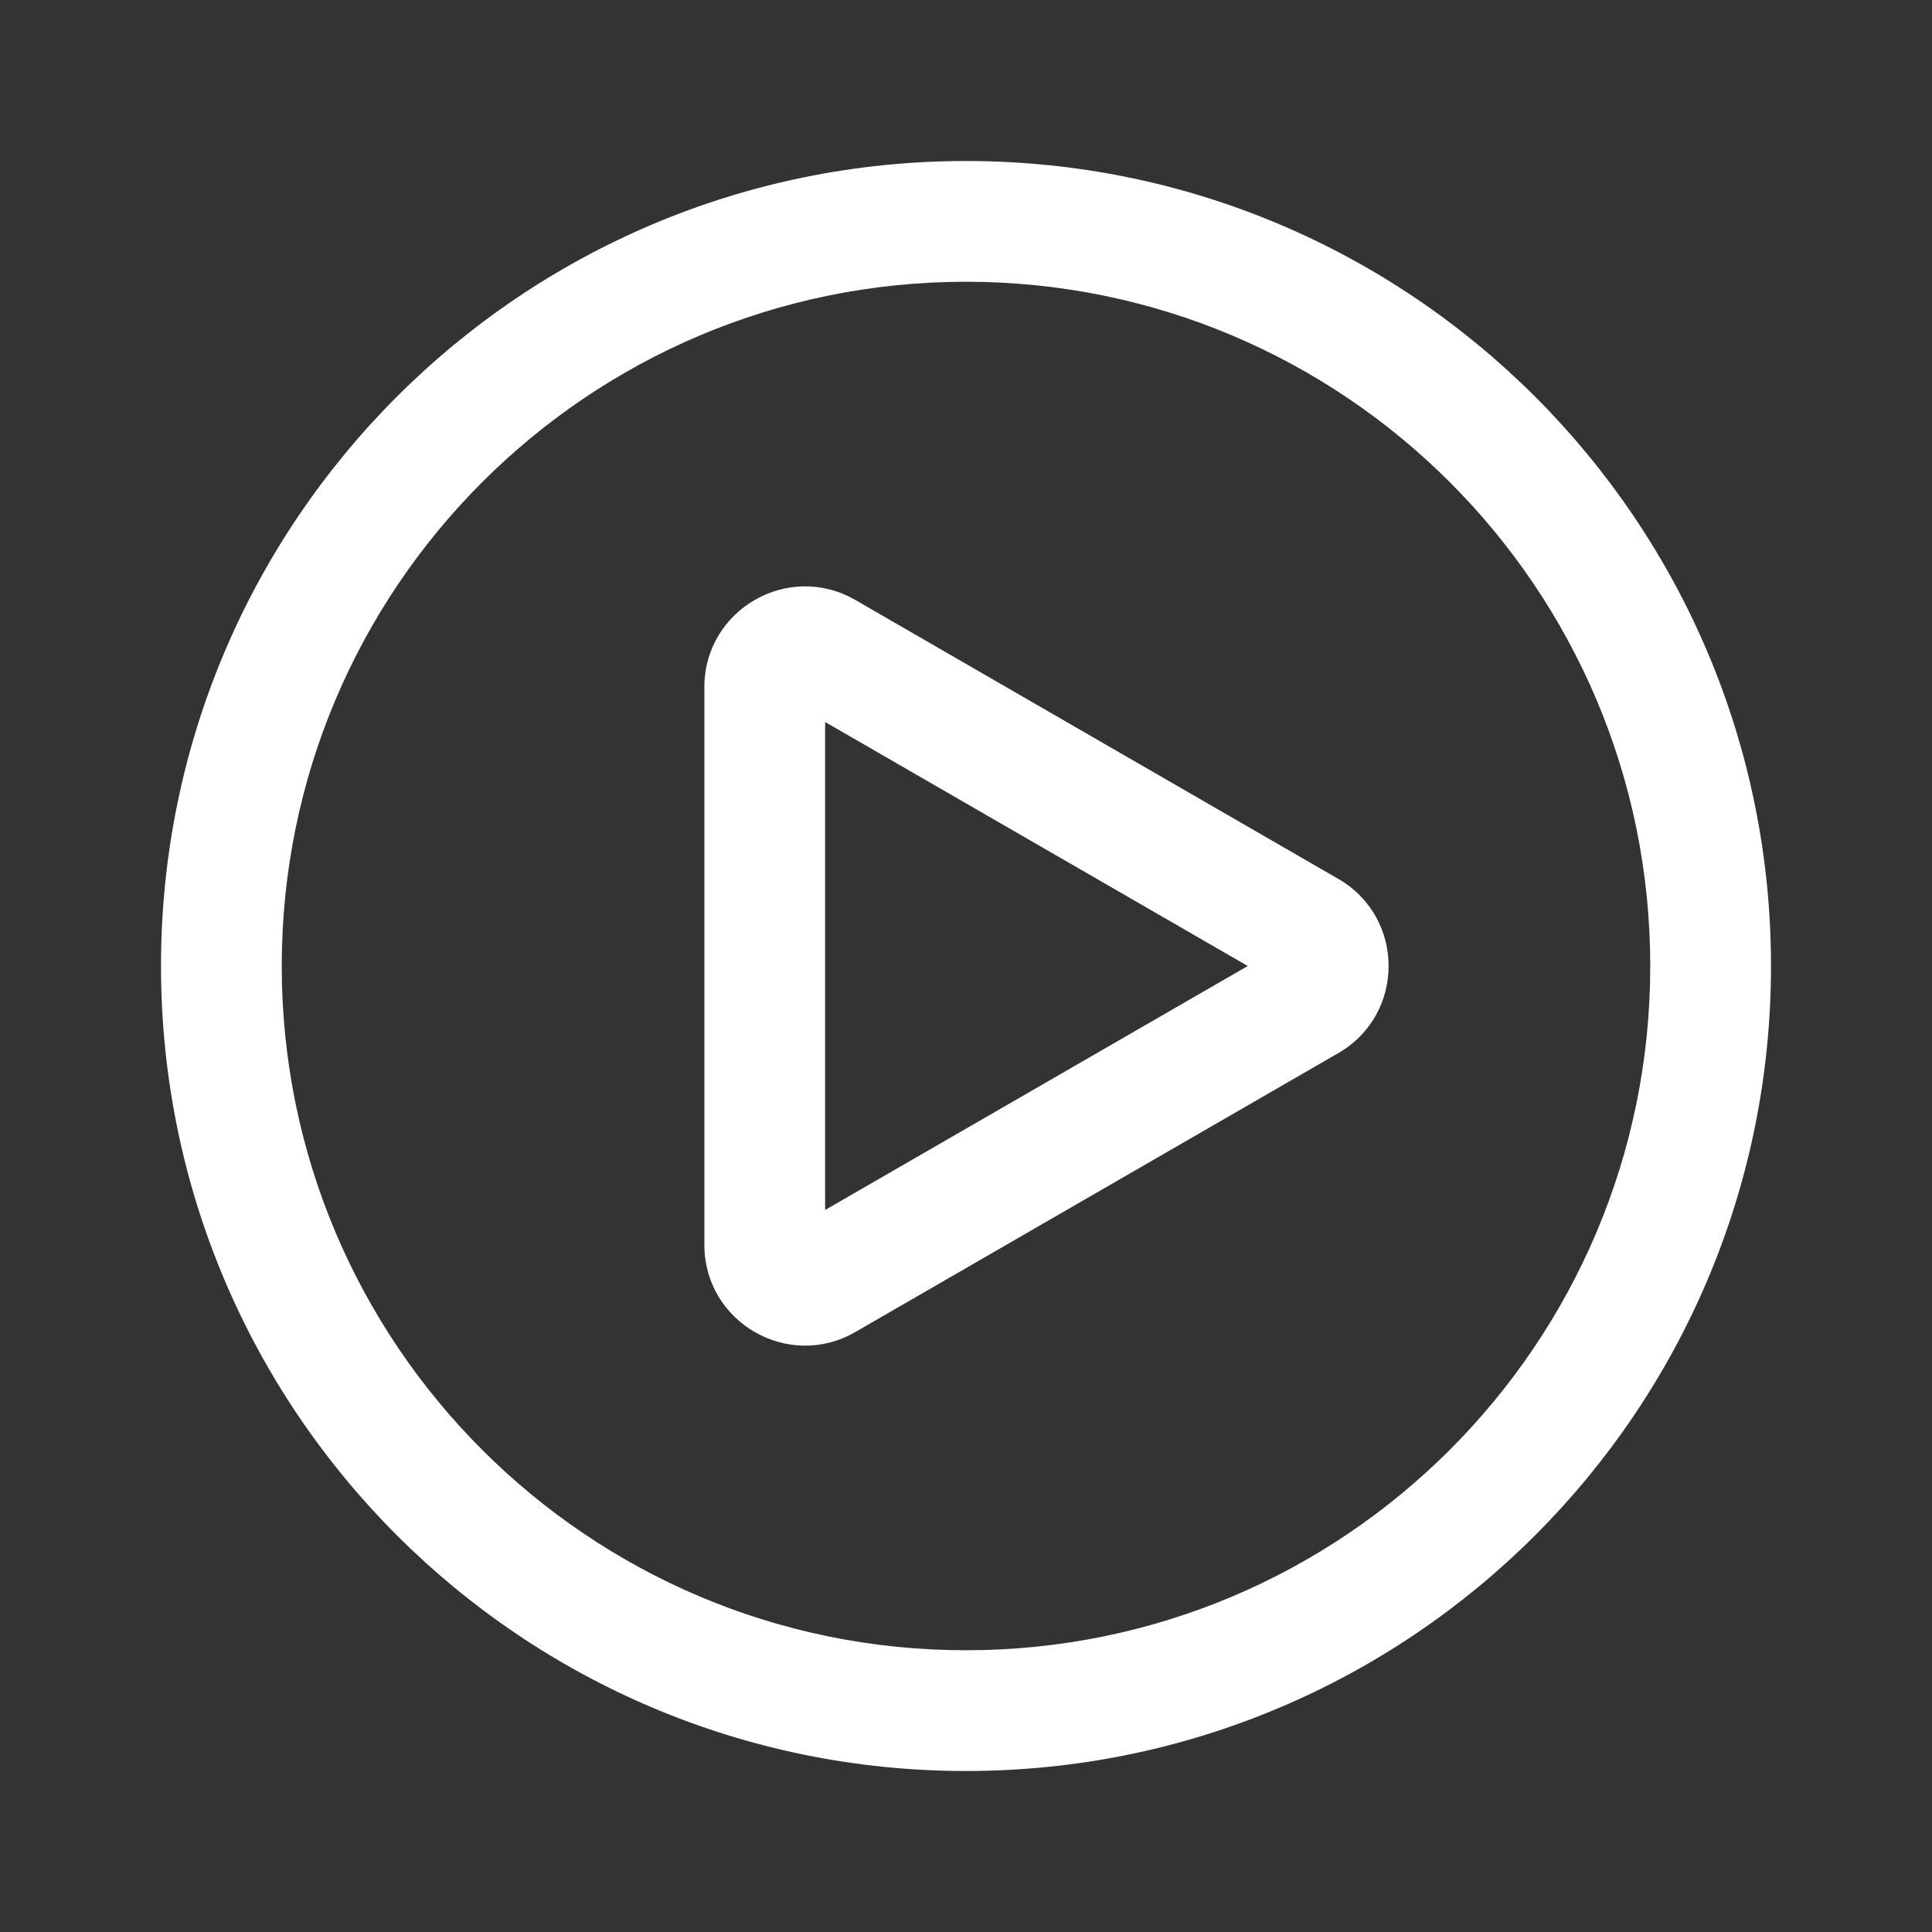 <svg width="24" height="24" viewBox="0 0 24 24" fill="none" xmlns="http://www.w3.org/2000/svg">
<rect x="0" y="0" width="24" height="24" fill="#333333" stroke="none"/>
<path fill-rule="evenodd" clip-rule="evenodd" d="M10.625 16.547L16.625 13.082C17.458 12.601 17.458 11.399 16.625 10.918L10.625 7.453C9.792 6.972 8.75 7.574 8.75 8.536L8.75 15.464C8.75 16.426 9.792 17.028 10.625 16.547ZM10.25 8.969L15.5 12L10.25 15.031V8.969Z" fill="white"/>
<path fill-rule="evenodd" clip-rule="evenodd" d="M12 2C6.477 2 2 6.477 2 12C2 17.523 6.477 22 12 22C17.523 22 22 17.523 22 12C22 6.477 17.523 2 12 2ZM3.5 12C3.5 7.306 7.306 3.5 12 3.5C16.694 3.5 20.5 7.306 20.5 12C20.5 16.694 16.694 20.5 12 20.5C7.306 20.5 3.5 16.694 3.5 12Z" fill="white"/>
</svg>
